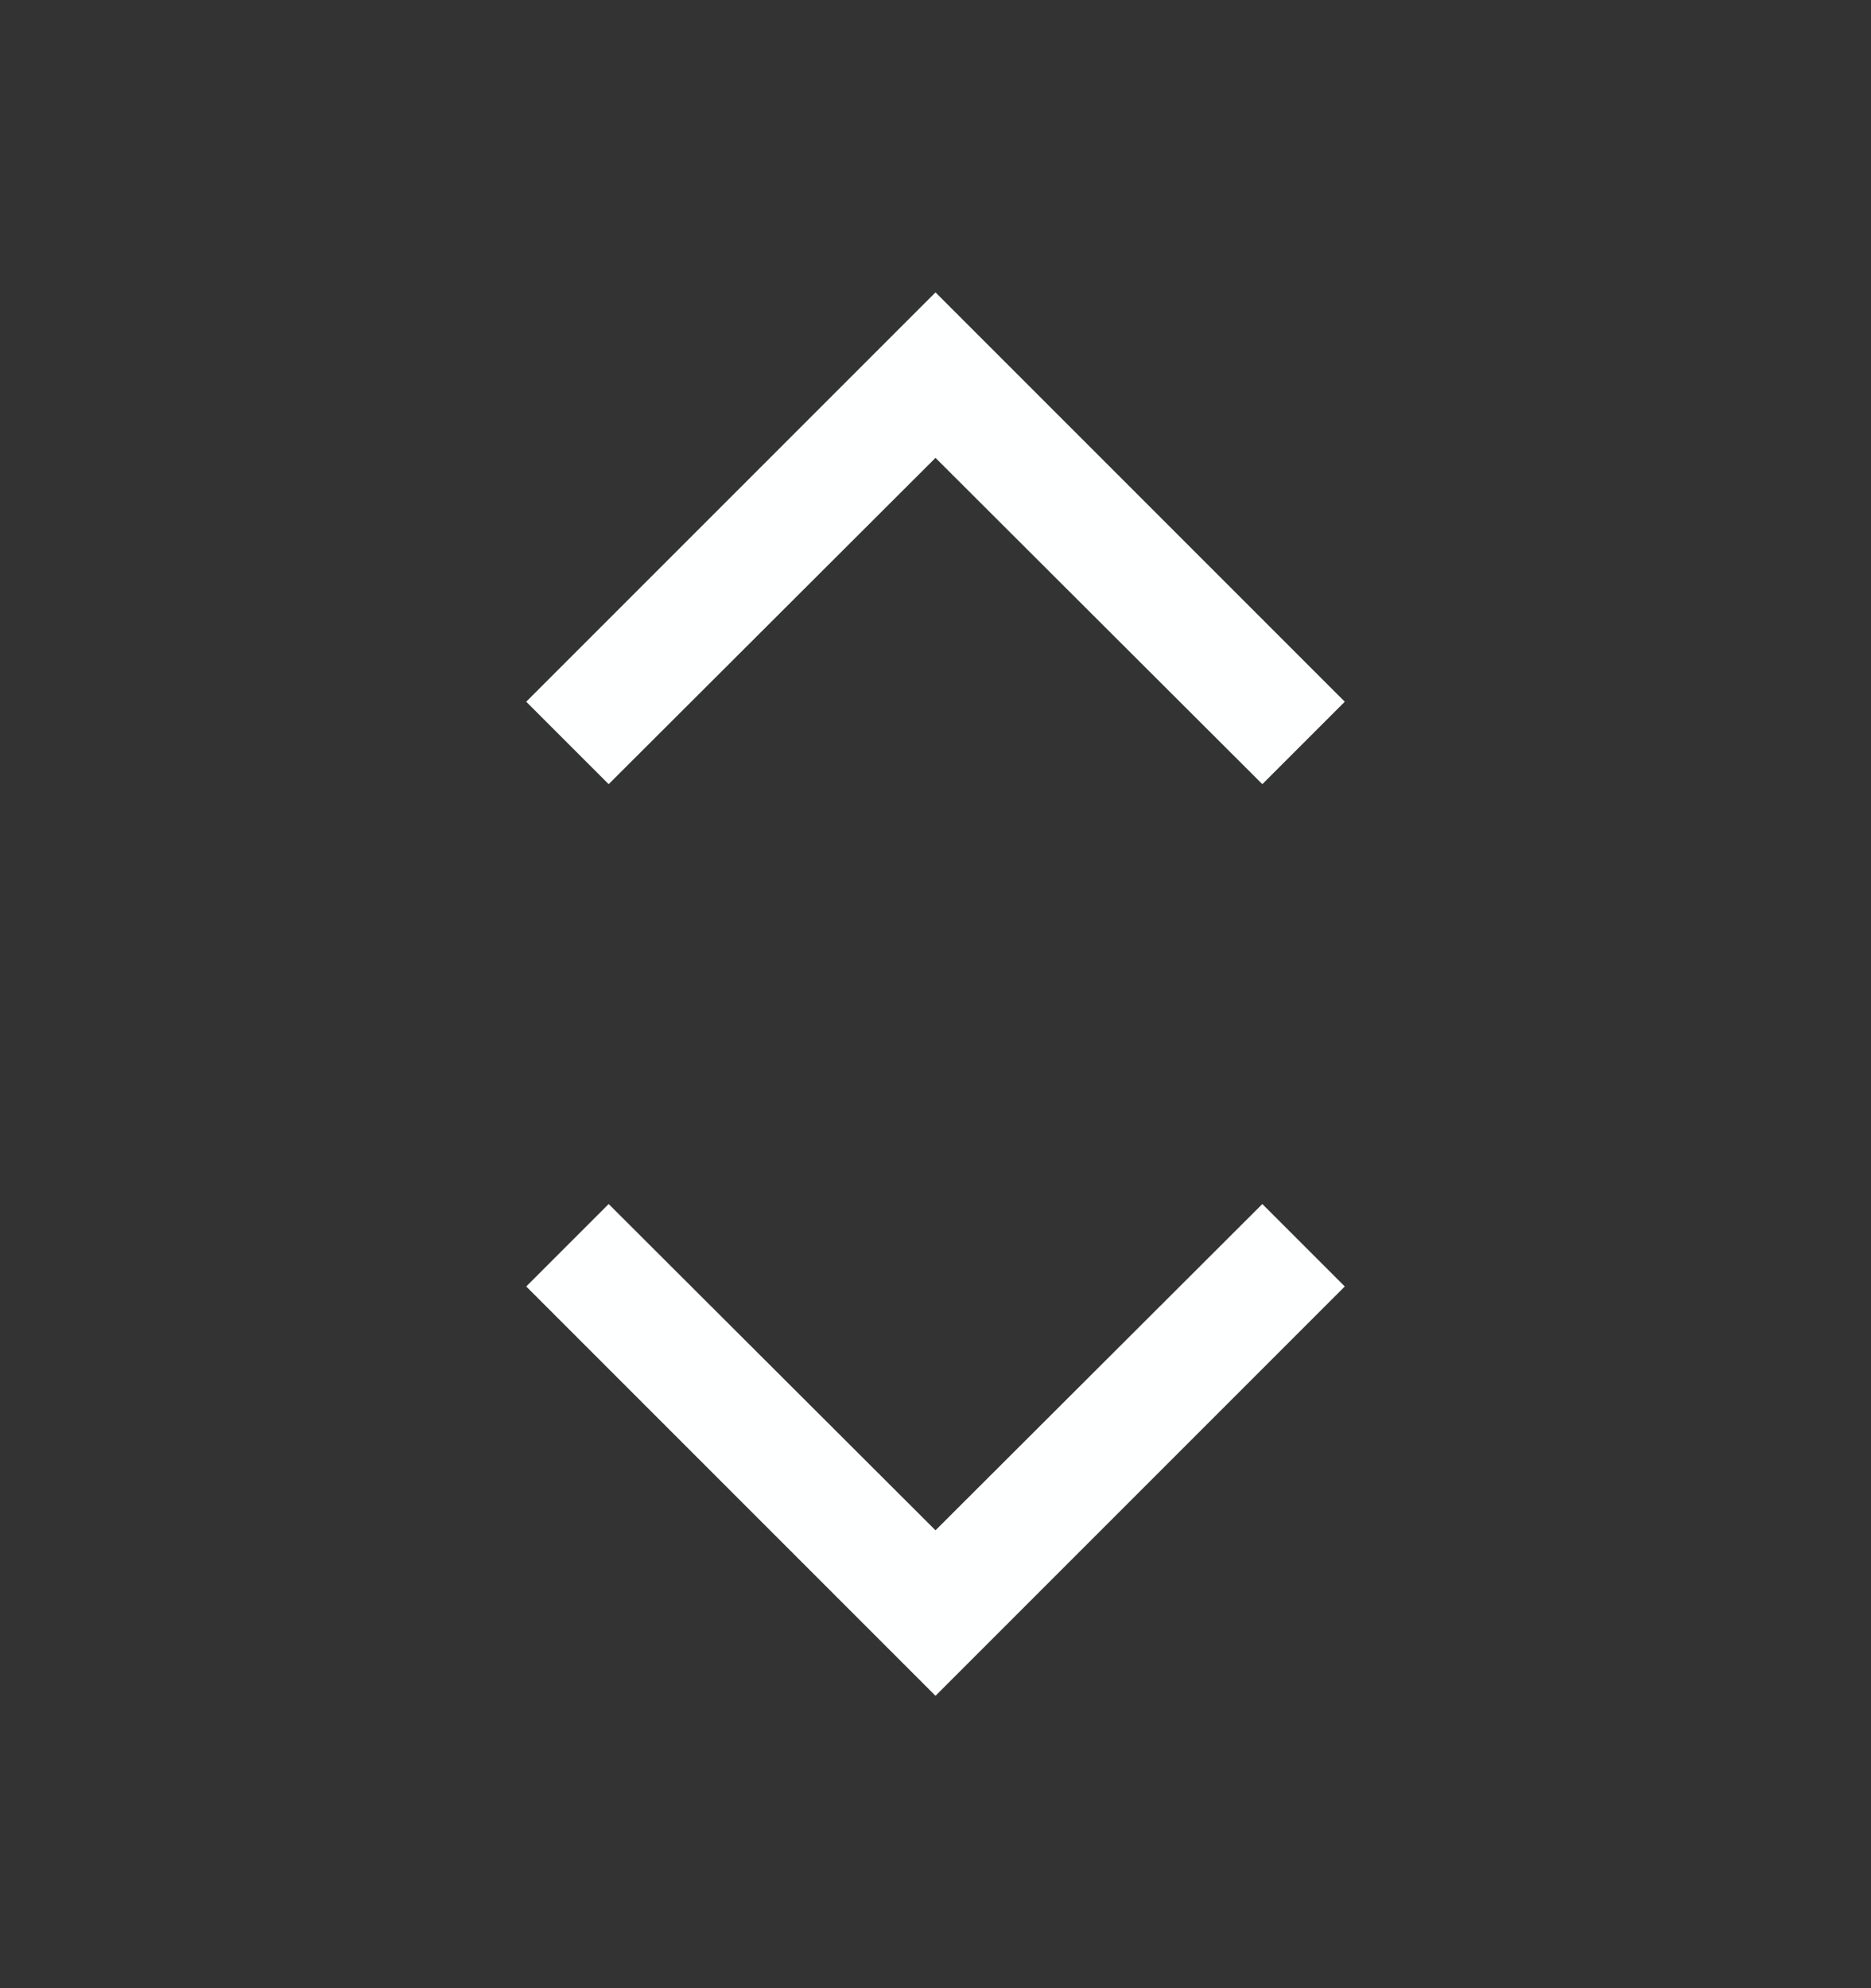 <svg width="16" height="17" viewBox="0 0 16 17" fill="none" xmlns="http://www.w3.org/2000/svg">
<rect x="0" y="0" width="16" height="17" fill="#333333" stroke="none"/>
<path d="M8 14.5L4.5 11L5.205 10.295L8 13.085L10.795 10.295L11.5 11L8 14.5Z" fill="#FEFFFF"/>
<path d="M8 2.5L11.5 6L10.795 6.705L8 3.915L5.205 6.705L4.5 6L8 2.5Z" fill="#FEFFFF"/>
</svg>
